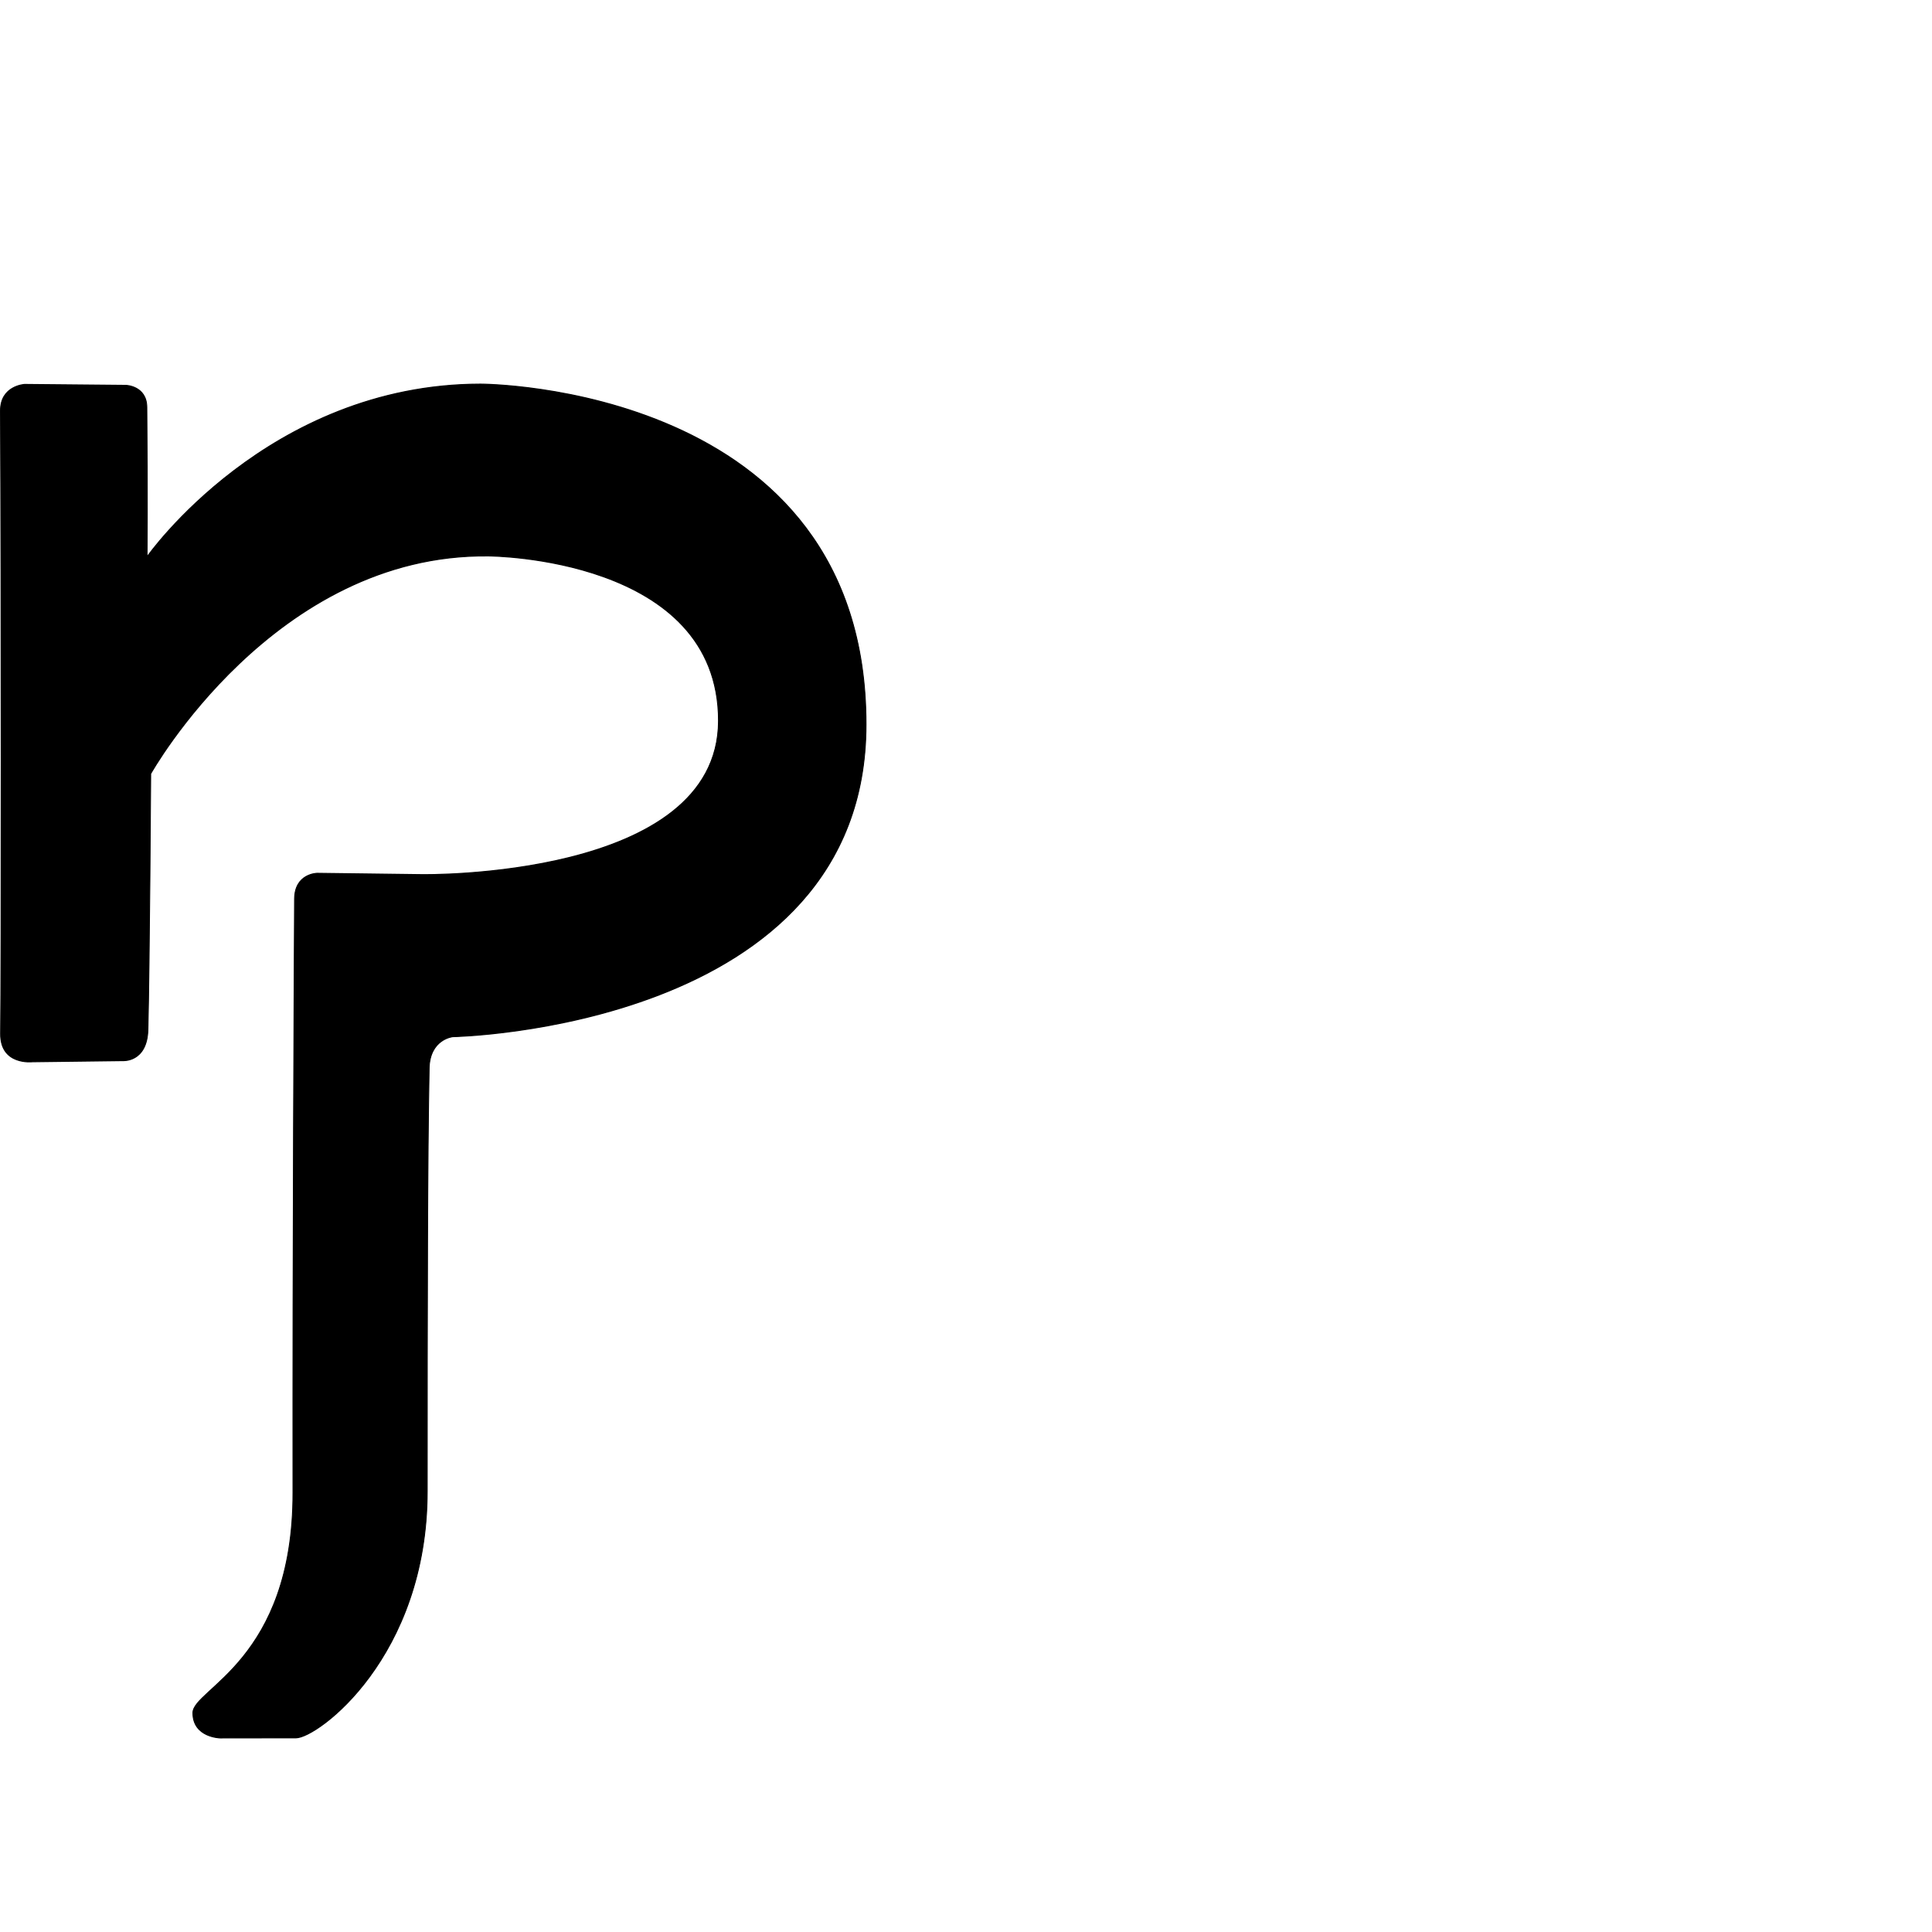 <?xml version="1.0" encoding="UTF-8" standalone="no"?>
<!DOCTYPE svg PUBLIC "-//W3C//DTD SVG 1.1//EN" "http://www.w3.org/Graphics/SVG/1.1/DTD/svg11.dtd">
<svg width="100%" height="100%" viewBox="0 0 2048 2048" version="1.1" xmlns="http://www.w3.org/2000/svg" xmlns:xlink="http://www.w3.org/1999/xlink" xml:space="preserve" xmlns:serif="http://www.serif.com/" style="fill-rule:evenodd;clip-rule:evenodd;stroke-linecap:round;stroke-linejoin:round;stroke-miterlimit:1.5;">
    <g id="レイヤー5">
    </g>
    <g transform="matrix(0.748,0,0,0.875,-2.528,407.414)">
        <g id="レイヤー6">
            <path d="M4.025,32.1C5.339,236.547 5.373,709.073 4.197,786.552C3.612,825.129 49.216,820.676 49.216,820.676L177.207,819.317C177.207,819.317 211.85,821.724 213.038,781.75C215.302,705.586 216.984,471.733 216.984,471.733C216.984,471.733 391.503,204.557 695.702,207.874C697.303,207.891 1021.96,209.081 1021.57,407.762C1021.2,600.03 601.29,593.994 601.29,593.994L452.884,592.381C452.884,592.381 420.989,592.627 420.807,623.512C420.337,703.063 418.148,1048.56 418.561,1342.7C418.846,1546.26 276.565,1580.5 276.714,1609.62C276.865,1639.22 315.339,1639.82 315.339,1639.82C315.339,1639.82 403.05,1639.77 422.983,1639.7C453.615,1639.59 608.822,1541.59 608.839,1340.9C608.858,1114.06 609.147,937.29 611.572,828.674C612.366,793.125 644.971,790.275 644.971,790.275C644.971,790.275 1230.65,781.251 1230.73,412.062C1230.82,0.228 686.557,-0.249 684.279,-0.247C382.86,0.076 211.82,208.836 211.82,208.836C211.82,208.836 212.677,130.764 211.474,27.639C211.174,1.921 181.892,1.253 181.892,1.253L38.139,0.115C38.139,0.115 3.83,1.762 4.025,32.1Z" style="stroke:black;stroke-width:1.23px;"/>
        </g>
    </g>
</svg>
